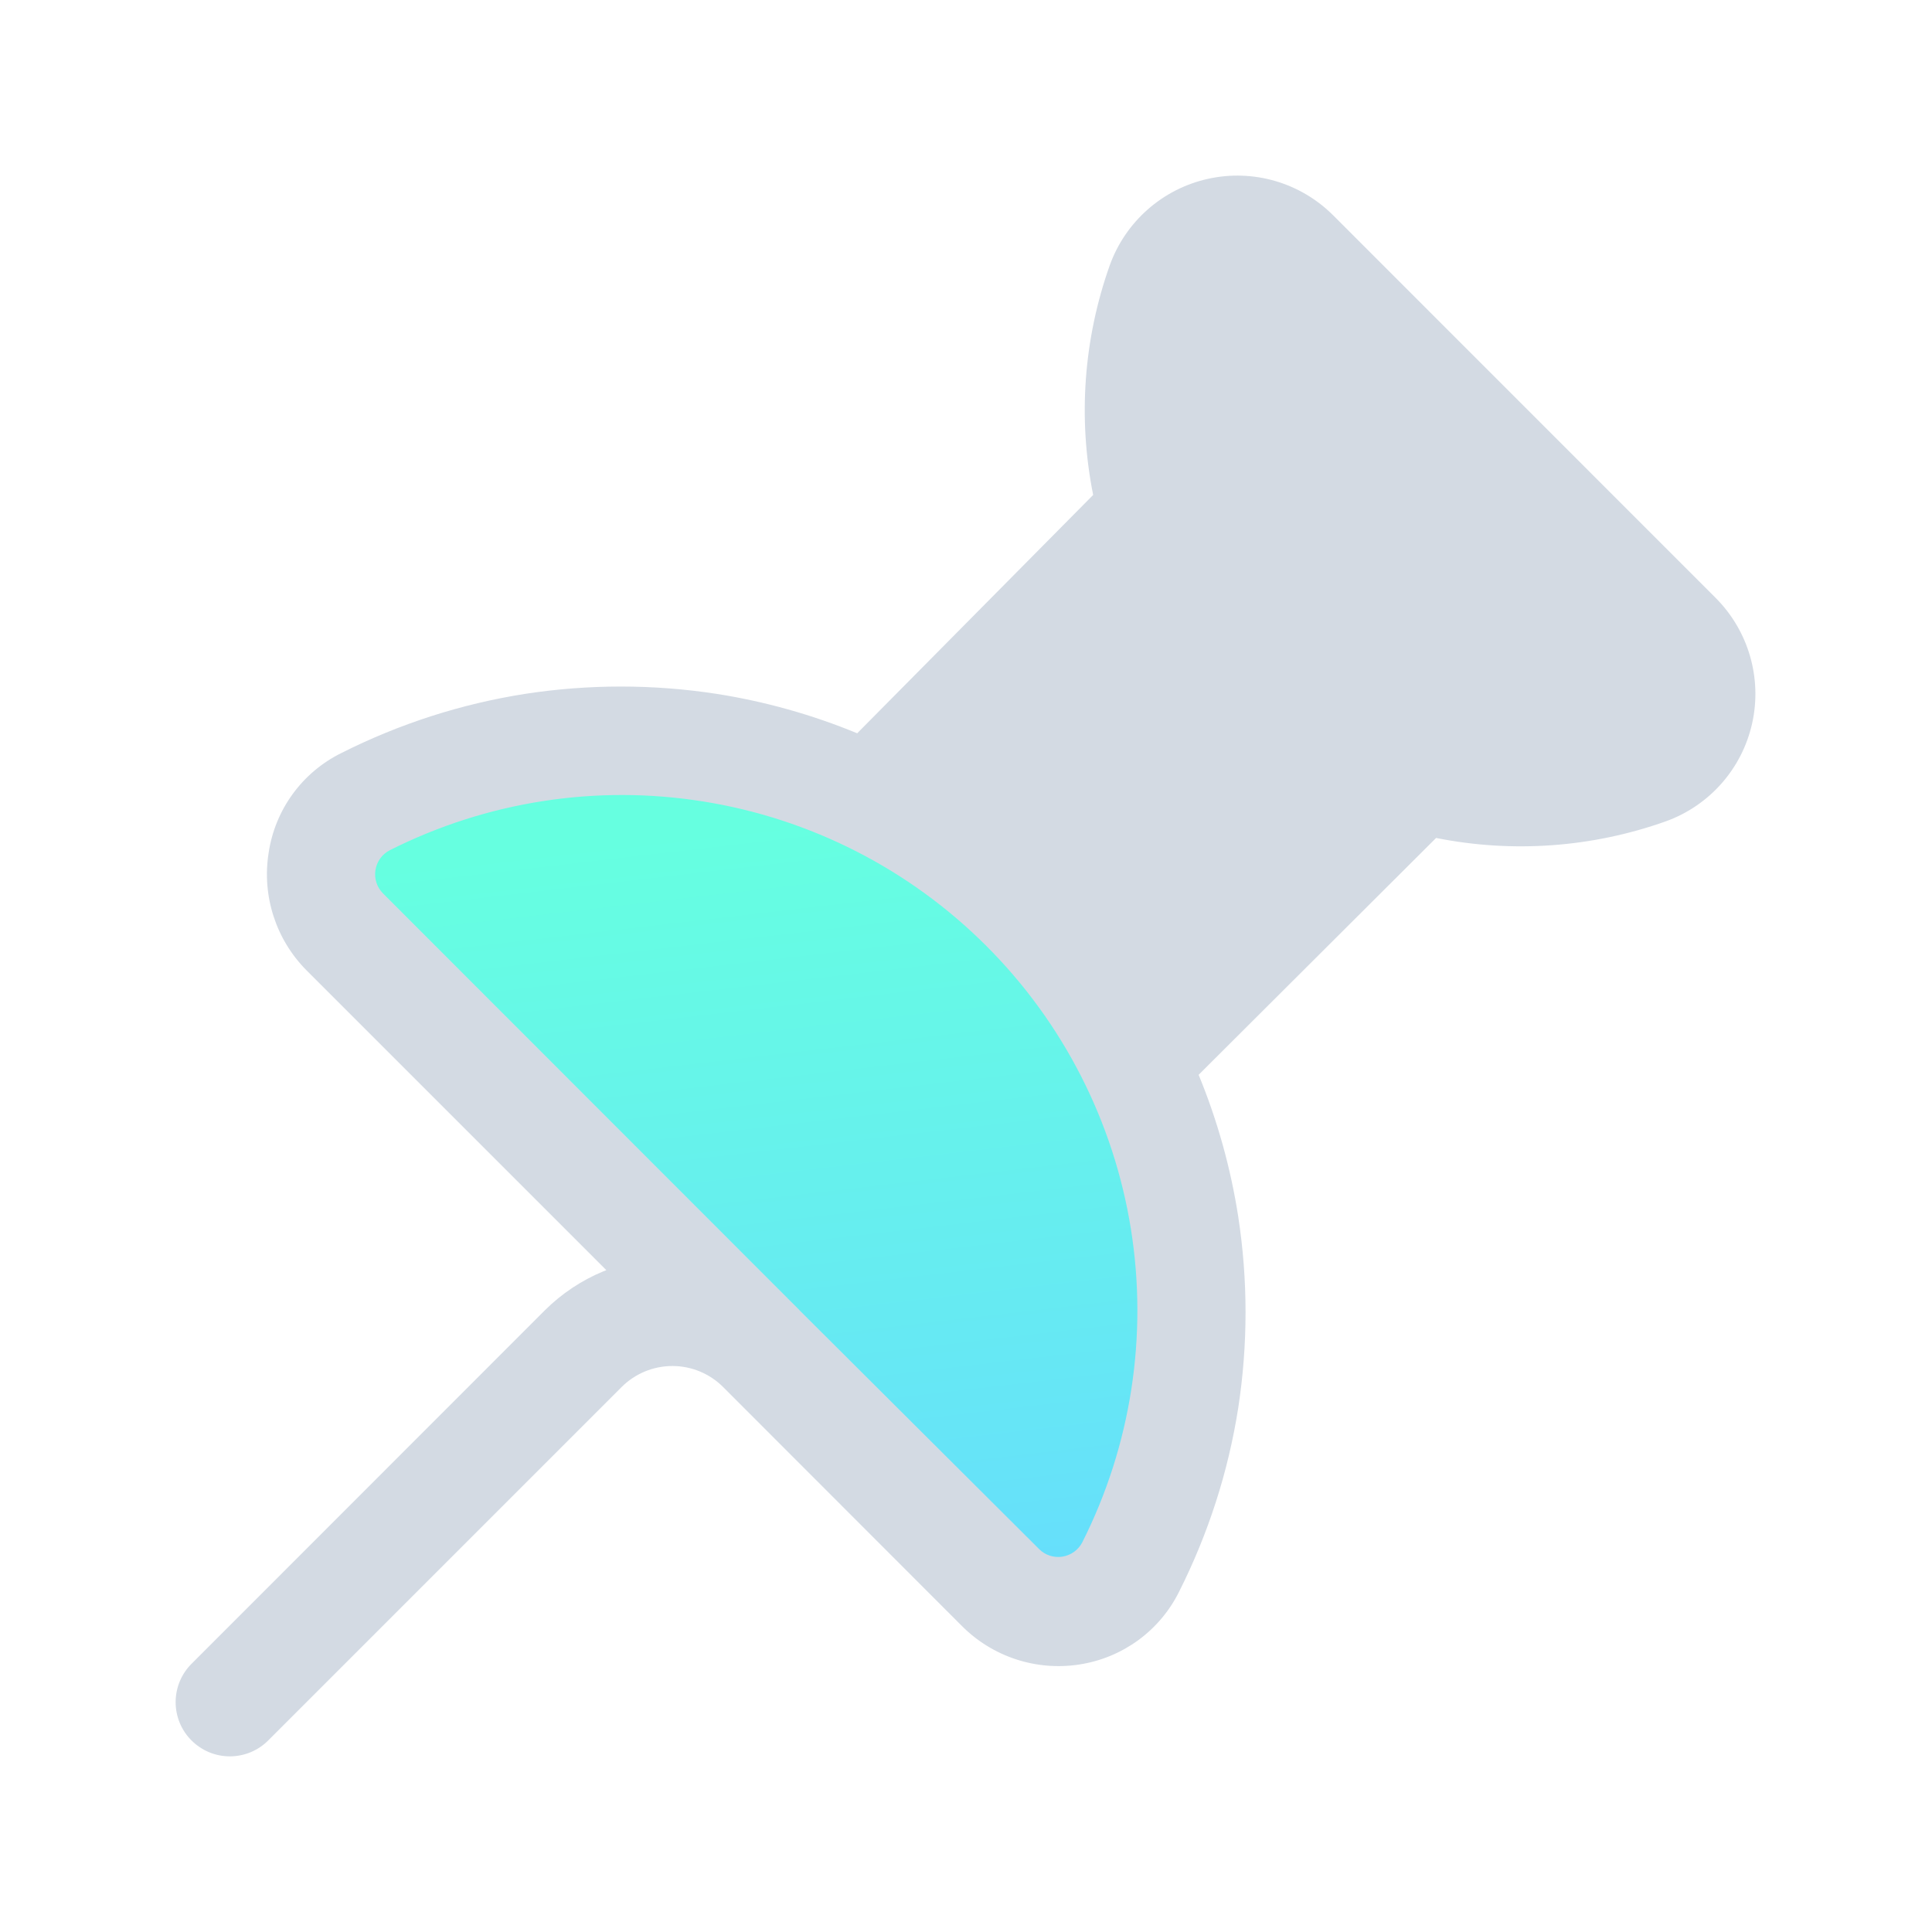 <?xml version="1.0" encoding="UTF-8" standalone="no"?>
<svg
   inkscape:version="1.2.2 (b0a8486541, 2022-12-01)"
   sodipodi:docname="window.svg"
   viewBox="0 0 22 22"
   version="1.1"
   height="22"
   width="22"
   id="svg"
   xmlns:inkscape="http://www.inkscape.org/namespaces/inkscape"
   xmlns:sodipodi="http://sodipodi.sourceforge.net/DTD/sodipodi-0.dtd"
   xmlns:xlink="http://www.w3.org/1999/xlink"
   xmlns="http://www.w3.org/2000/svg"
   xmlns:svg="http://www.w3.org/2000/svg"
   xmlns:rdf="http://www.w3.org/1999/02/22-rdf-syntax-ns#"
   xmlns:cc="http://creativecommons.org/ns#"
   xmlns:dc="http://purl.org/dc/elements/1.1/">
  <style
     id="current-color-scheme"
     type="text/css">
.ColorScheme-Highlight { 
    color:#5e81ac;
}
.ColorScheme-Text { color:#d6dbf1; }
</style>
  <sodipodi:namedview
     inkscape:document-rotation="0"
     inkscape:lockguides="true"
     inkscape:current-layer="svg"
     inkscape:window-maximized="1"
     inkscape:window-y="0"
     inkscape:window-x="0"
     inkscape:cy="-5.0823298"
     inkscape:cx="21.699338"
     inkscape:zoom="11.313709"
     showgrid="false"
     id="namedview58"
     inkscape:window-height="994"
     inkscape:window-width="1920"
     inkscape:pageshadow="2"
     inkscape:pageopacity="0"
     guidetolerance="10"
     gridtolerance="10"
     objecttolerance="10"
     borderopacity="1"
     bordercolor="#000000"
     pagecolor="#ffffff"
     inkscape:showpageshadow="false"
     inkscape:pagecheckerboard="0"
     inkscape:deskcolor="#d1d1d1">
    <inkscape:grid
       id="grid863"
       type="xygrid"
       originx="22"
       originy="-10" />
  </sodipodi:namedview>
  <defs
     id="defs4">
    <linearGradient
       id="linearGradient5606"
       inkscape:swatch="solid">
      <stop
         style="stop-color:#000000"
         offset="0"
         id="stop5608" />
    </linearGradient>
    <linearGradient
       inkscape:collect="always"
       xlink:href="#linearGradient33227"
       id="linearGradient5058"
       x1="162.132"
       y1="616.737"
       x2="164.905"
       y2="637.037"
       gradientUnits="userSpaceOnUse"
       gradientTransform="matrix(0.51,0,0,0.433,-72.845,-257.735)" />
    <linearGradient
       inkscape:collect="always"
       id="linearGradient33227">
      <stop
         style="stop-color:#00ffcc;stop-opacity:1"
         offset="0"
         id="stop33223" />
      <stop
         style="stop-color:#00c8fa;stop-opacity:1;"
         offset="1"
         id="stop33225" />
    </linearGradient>
  </defs>
  <g
     transform="translate(54)"
     id="22-22-window-close">
    <rect
       id="rect18"
       y="0"
       x="0"
       height="22"
       width="22"
       style="opacity:0.001" />
    <g
       id="g24"
       transform="matrix(1.749,0,0,1.75,-107.95,-909.473)"
       style="fill:#ffffff">
      <g
         id="g22"
         transform="translate(19,-242)"
         style="fill:#ffffff">
        <path
           id="path20"
           d="m 45.571,764.571 h 0.857 c 0.009,-1.1e-4 0.018,-4e-4 0.027,0 0.219,0.01 0.437,0.11 0.589,0.268 l 1.955,1.955 1.982,-1.955 c 0.228,-0.198 0.383,-0.262 0.589,-0.268 h 0.857 v 0.857 c 0,0.246 -0.029,0.472 -0.214,0.643 l -1.955,1.955 1.929,1.929 c 0.161,0.161 0.241,0.389 0.241,0.616 v 0.857 h -0.857 c -0.227,-10e-6 -0.455,-0.08 -0.616,-0.241 l -1.955,-1.955 -1.955,1.955 c -0.161,0.161 -0.389,0.241 -0.616,0.241 h -0.857 v -0.857 c -3e-6,-0.227 0.08,-0.455 0.241,-0.616 l 1.955,-1.929 -1.955,-1.955 c -0.181,-0.167 -0.26,-0.402 -0.241,-0.643 z"
           style="fill-opacity:1;fill:currentColor;"
           class="ColorScheme-Text" />
      </g>
    </g>
  </g>
  <g
     transform="translate(76,22)"
     id="16-16-window-close">
    <rect
       id="rect27"
       y="-16"
       x="0"
       height="16"
       width="16"
       style="opacity:0.001" />
    <g
       id="g33"
       transform="matrix(1.25,0,0,1.25,-76.965,-665.481)"
       style="fill:#ffffff">
      <g
         id="g31"
         transform="translate(19,-242)"
         style="fill:#ffffff">
        <path
           id="path29"
           d="m 45,764 h 1 c 0.01,-10e-5 0.021,-3.7e-4 0.031,0 0.255,0.009 0.51,0.129 0.687,0.313 l 2.281,2.281 2.312,-2.281 c 0.266,-0.231 0.447,-0.306 0.688,-0.313 h 1 v 1 c 0,0.287 -0.034,0.551 -0.25,0.75 l -2.281,2.281 2.25,2.25 c 0.188,0.188 0.281,0.453 0.281,0.719 v 1 h -1 c -0.265,-10e-6 -0.531,-0.092 -0.719,-0.281 l -2.281,-2.281 -2.281,2.281 c -0.188,0.188 -0.453,0.281 -0.719,0.281 h -1 v -1 c -3e-6,-0.265 0.093,-0.531 0.281,-0.719 l 2.281,-2.25 -2.281,-2.281 c -0.211,-0.195 -0.303,-0.469 -0.281,-0.75 z"
           style="stroke-width:1.25;fill-opacity:1;fill:currentColor;"
           class="ColorScheme-Text" />
      </g>
    </g>
  </g>
  <g
     id="window-close"
     transform="translate(22,-10)">
    <rect
       id="rect36"
       style="opacity:0.001"
       y="0"
       x="0"
       height="32"
       width="32" />
    <g
       id="g46"
       transform="matrix(1.749,0,0,1.75,-102.95,-903.473)"
       style="opacity:0.2">
      <g
         id="g44"
         transform="translate(19,-242)" />
    </g>
    <g
       id="g52"
       style="fill:#ffffff"
       transform="matrix(1.749,0,0,1.75,-102.95,-904.473)">
      <g
         id="g50"
         style="fill:#ffffff"
         transform="translate(19,-242)">
        <path
           id="path48"
           style="stroke-width:1.5;fill-opacity:1;fill:currentColor;"
           d="m 43.858,762.857 h 1.286 c 0.013,-1.6e-4 0.027,-6e-4 0.04,0 0.328,0.015 0.656,0.165 0.884,0.402 l 2.933,2.933 2.973,-2.933 c 0.342,-0.296 0.574,-0.393 0.884,-0.402 h 1.286 v 1.286 c 0,0.368 -0.044,0.708 -0.321,0.964 l -2.933,2.933 2.893,2.893 c 0.242,0.242 0.362,0.583 0.362,0.924 v 1.286 h -1.286 c -0.341,-10e-6 -0.682,-0.12 -0.924,-0.362 l -2.933,-2.933 -2.933,2.933 c -0.242,0.242 -0.583,0.362 -0.924,0.362 h -1.286 v -1.286 c -4e-6,-0.341 0.12,-0.682 0.362,-0.924 l 2.933,-2.893 -2.933,-2.933 c -0.271,-0.25 -0.39,-0.603 -0.362,-0.964 z"
           class="ColorScheme-Text" />
      </g>
    </g>
  </g>
  <g
     id="window-unpin"
     transform="translate(32,-32)">
    <path
       id="rect838-6"
       d="M 0,0 H 22 V 22 H 0 Z"
       fill="none" />
    <path
       d="m 9.105,14.921 c -0.385,-0.384 -0.907,-0.6 -1.45,-0.6 -0.544,0 -1.065,0.216 -1.451,0.6 l -4.018,4.02 c -0.118,0.115 -0.185,0.273 -0.186,0.438 -9e-4,0.165 0.064,0.324 0.181,0.44 0.117,0.117 0.275,0.182 0.44,0.181 0.165,-0.001 0.323,-0.068 0.438,-0.186 l 4.02,-4.02 c 0.153,-0.153 0.361,-0.239 0.578,-0.239 0.216,0 0.424,0.086 0.577,0.239 l 2.717,2.719 c 0.35,0.353 0.848,0.517 1.339,0.441 0.491,-0.075 0.915,-0.383 1.136,-0.828 0.332,-0.659 0.56,-1.365 0.674,-2.094 0.111,-0.722 0.111,-1.456 0,-2.178 -0.086,-0.554 -0.237,-1.096 -0.451,-1.615 L 16.354,9.543 C 17.227,9.717 18.131,9.652 18.969,9.354 19.467,9.175 19.838,8.754 19.954,8.237 20.069,7.721 19.912,7.182 19.537,6.809 L 15.182,2.453 c -0.373,-0.374 -0.913,-0.532 -1.429,-0.416 -0.516,0.115 -0.937,0.487 -1.116,0.984 -0.298,0.839 -0.364,1.742 -0.189,2.615 L 9.761,8.35 C 9.246,8.138 8.708,7.987 8.159,7.901 7.437,7.79 6.703,7.79 5.981,7.901 5.252,8.015 4.546,8.243 3.887,8.575 3.441,8.795 3.132,9.22 3.059,9.712 c -0.078,0.49 0.082,0.987 0.432,1.339 l 4.743,4.743 v 0 L 9.105,14.921 v 0 L 4.362,10.174 c -0.07,-0.07 -0.102,-0.168 -0.087,-0.265 0.015,-0.097 0.075,-0.182 0.163,-0.227 1.103,-0.556 2.353,-0.751 3.573,-0.555 1.22,0.195 2.347,0.771 3.22,1.644 0.874,0.873 1.45,2 1.646,3.219 0.196,1.22 0.003,2.47 -0.553,3.573 -0.045,0.087 -0.13,0.148 -0.227,0.163 -0.097,0.015 -0.196,-0.017 -0.265,-0.087 z"
       id="path64-3"
       sodipodi:nodetypes="cscccscccsccccccccccccccccccccccccccccccccccc"
       style="stroke-width:0.034;fill-opacity:1;fill:#00aad4"
       class="ColorScheme-Highlight" />
  </g>
  <g
     id="window-pin">
    <rect
       id="rect16"
       y="0"
       x="0"
       height="22"
       width="22"
       style="fill:#cfd8dc;fill-opacity:0" />
    <path
       id="rect838"
       d="M 0,0 H 22 V 22 H 0 Z"
       fill="none" />
    <path
       inkscape:connector-curvature="0"
       id="path9068-9-37-8-0-1"
       d="M 13.732,7.352 C 11.059,9.582 6.619,8.048 3.062,9.915 l 4.608,4.653 5.002,3.889 C 13.353,14.786 13.748,7.434 13.732,7.352 Z"
       style="display:inline;overflow:visible;visibility:visible;opacity:0.6;fill:url(#linearGradient5058);fill-opacity:1;fill-rule:nonzero;stroke:none;stroke-width:0.658;marker:none"
       sodipodi:nodetypes="ccccc" />
    <path
       d="m 9.105,14.921 c -0.385,-0.384 -0.907,-0.6 -1.45,-0.6 -0.544,0 -1.065,0.216 -1.451,0.6 l -4.018,4.02 c -0.118,0.115 -0.185,0.273 -0.186,0.438 -9e-4,0.165 0.064,0.324 0.181,0.44 0.117,0.117 0.275,0.182 0.44,0.181 0.165,-0.001 0.323,-0.068 0.438,-0.186 l 4.02,-4.02 c 0.153,-0.153 0.361,-0.239 0.578,-0.239 0.216,0 0.424,0.086 0.577,0.239 l 2.717,2.719 c 0.35,0.353 0.848,0.517 1.339,0.441 0.491,-0.075 0.915,-0.383 1.136,-0.828 0.332,-0.659 0.56,-1.365 0.674,-2.094 0.111,-0.722 0.111,-1.456 0,-2.178 -0.086,-0.554 -0.237,-1.096 -0.451,-1.615 l 2.704,-2.697 c 0.873,0.174 1.777,0.109 2.615,-0.189 0.498,-0.179 0.869,-0.6 0.984,-1.116 0.115,-0.516 -0.042,-1.055 -0.416,-1.429 L 15.182,2.453 c -0.373,-0.374 -0.913,-0.532 -1.429,-0.416 -0.516,0.115 -0.937,0.487 -1.116,0.984 -0.298,0.839 -0.364,1.742 -0.189,2.615 l -2.687,2.714 c -0.514,-0.212 -1.052,-0.363 -1.602,-0.449 -0.722,-0.111 -1.456,-0.111 -2.178,0 -0.729,0.114 -1.436,0.342 -2.094,0.674 -0.446,0.22 -0.755,0.645 -0.828,1.136 -0.078,0.49 0.082,0.987 0.432,1.339 l 4.743,4.743 v 0 l 0.871,-0.873 v 0 L 4.362,10.174 c -0.07,-0.07 -0.102,-0.168 -0.087,-0.265 0.015,-0.097 0.075,-0.182 0.163,-0.227 1.103,-0.556 2.353,-0.751 3.573,-0.555 1.22,0.195 2.347,0.771 3.22,1.644 0.874,0.873 1.45,2 1.646,3.219 0.196,1.22 0.003,2.47 -0.553,3.573 -0.045,0.087 -0.13,0.148 -0.227,0.163 -0.097,0.015 -0.196,-0.017 -0.265,-0.087 z"
       id="path64-36"
       sodipodi:nodetypes="cscccscccsccccccccccccccccccccccccccccccccccc"
       style="color:#d6dbf1;fill:#d3dae3;fill-opacity:1;stroke-width:0.034"
       class="ColorScheme-Text" />
  </g>
</svg>
